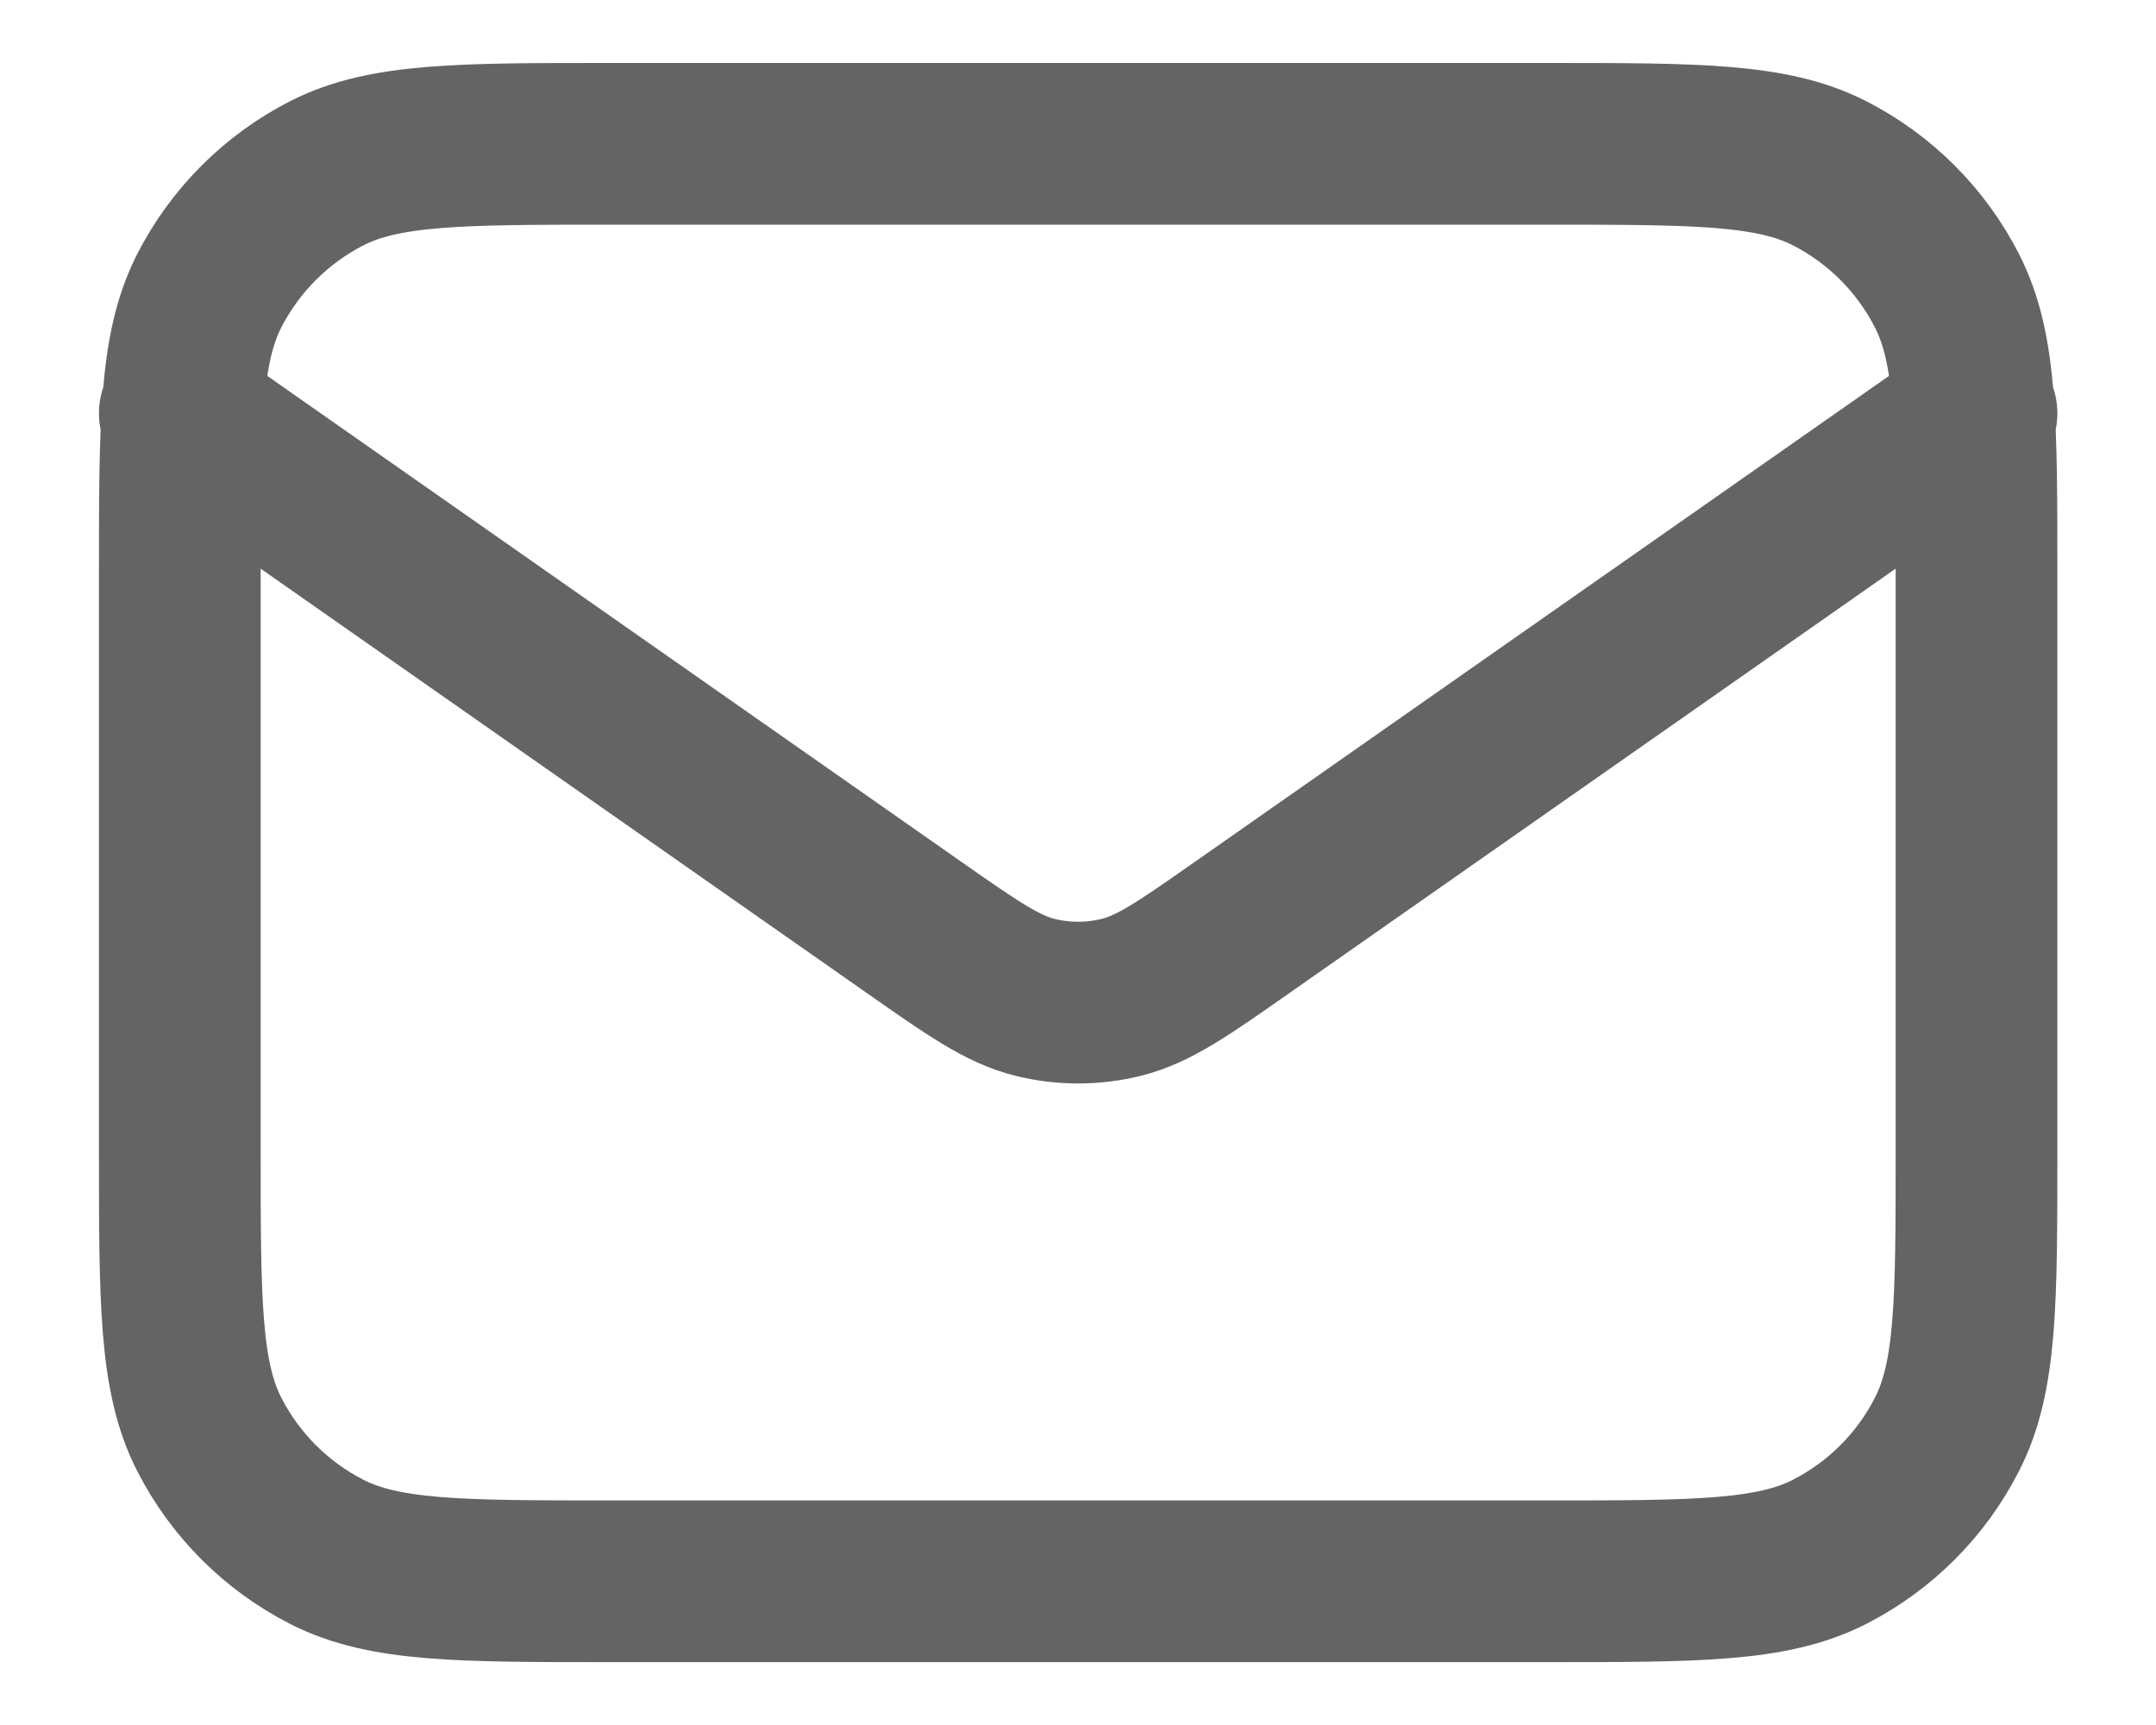 <svg width="20" height="16" viewBox="0 0 20 16" fill="none" xmlns="http://www.w3.org/2000/svg">
<path d="M1.668 3.834L8.472 8.597C9.023 8.983 9.299 9.175 9.598 9.25C9.863 9.316 10.14 9.316 10.404 9.25C10.704 9.175 10.98 8.983 11.53 8.597L18.335 3.834M5.668 14.667H14.335C15.735 14.667 16.435 14.667 16.97 14.395C17.44 14.155 17.823 13.773 18.062 13.302C18.335 12.768 18.335 12.067 18.335 10.667V5.334C18.335 3.934 18.335 3.234 18.062 2.699C17.823 2.229 17.44 1.846 16.97 1.606C16.435 1.334 15.735 1.334 14.335 1.334H5.668C4.268 1.334 3.568 1.334 3.033 1.606C2.563 1.846 2.18 2.229 1.94 2.699C1.668 3.234 1.668 3.934 1.668 5.334V10.667C1.668 12.067 1.668 12.768 1.94 13.302C2.18 13.773 2.563 14.155 3.033 14.395C3.568 14.667 4.268 14.667 5.668 14.667Z" stroke="#646464" stroke-width="1.5" stroke-linecap="round" stroke-linejoin="round"/>
</svg>
